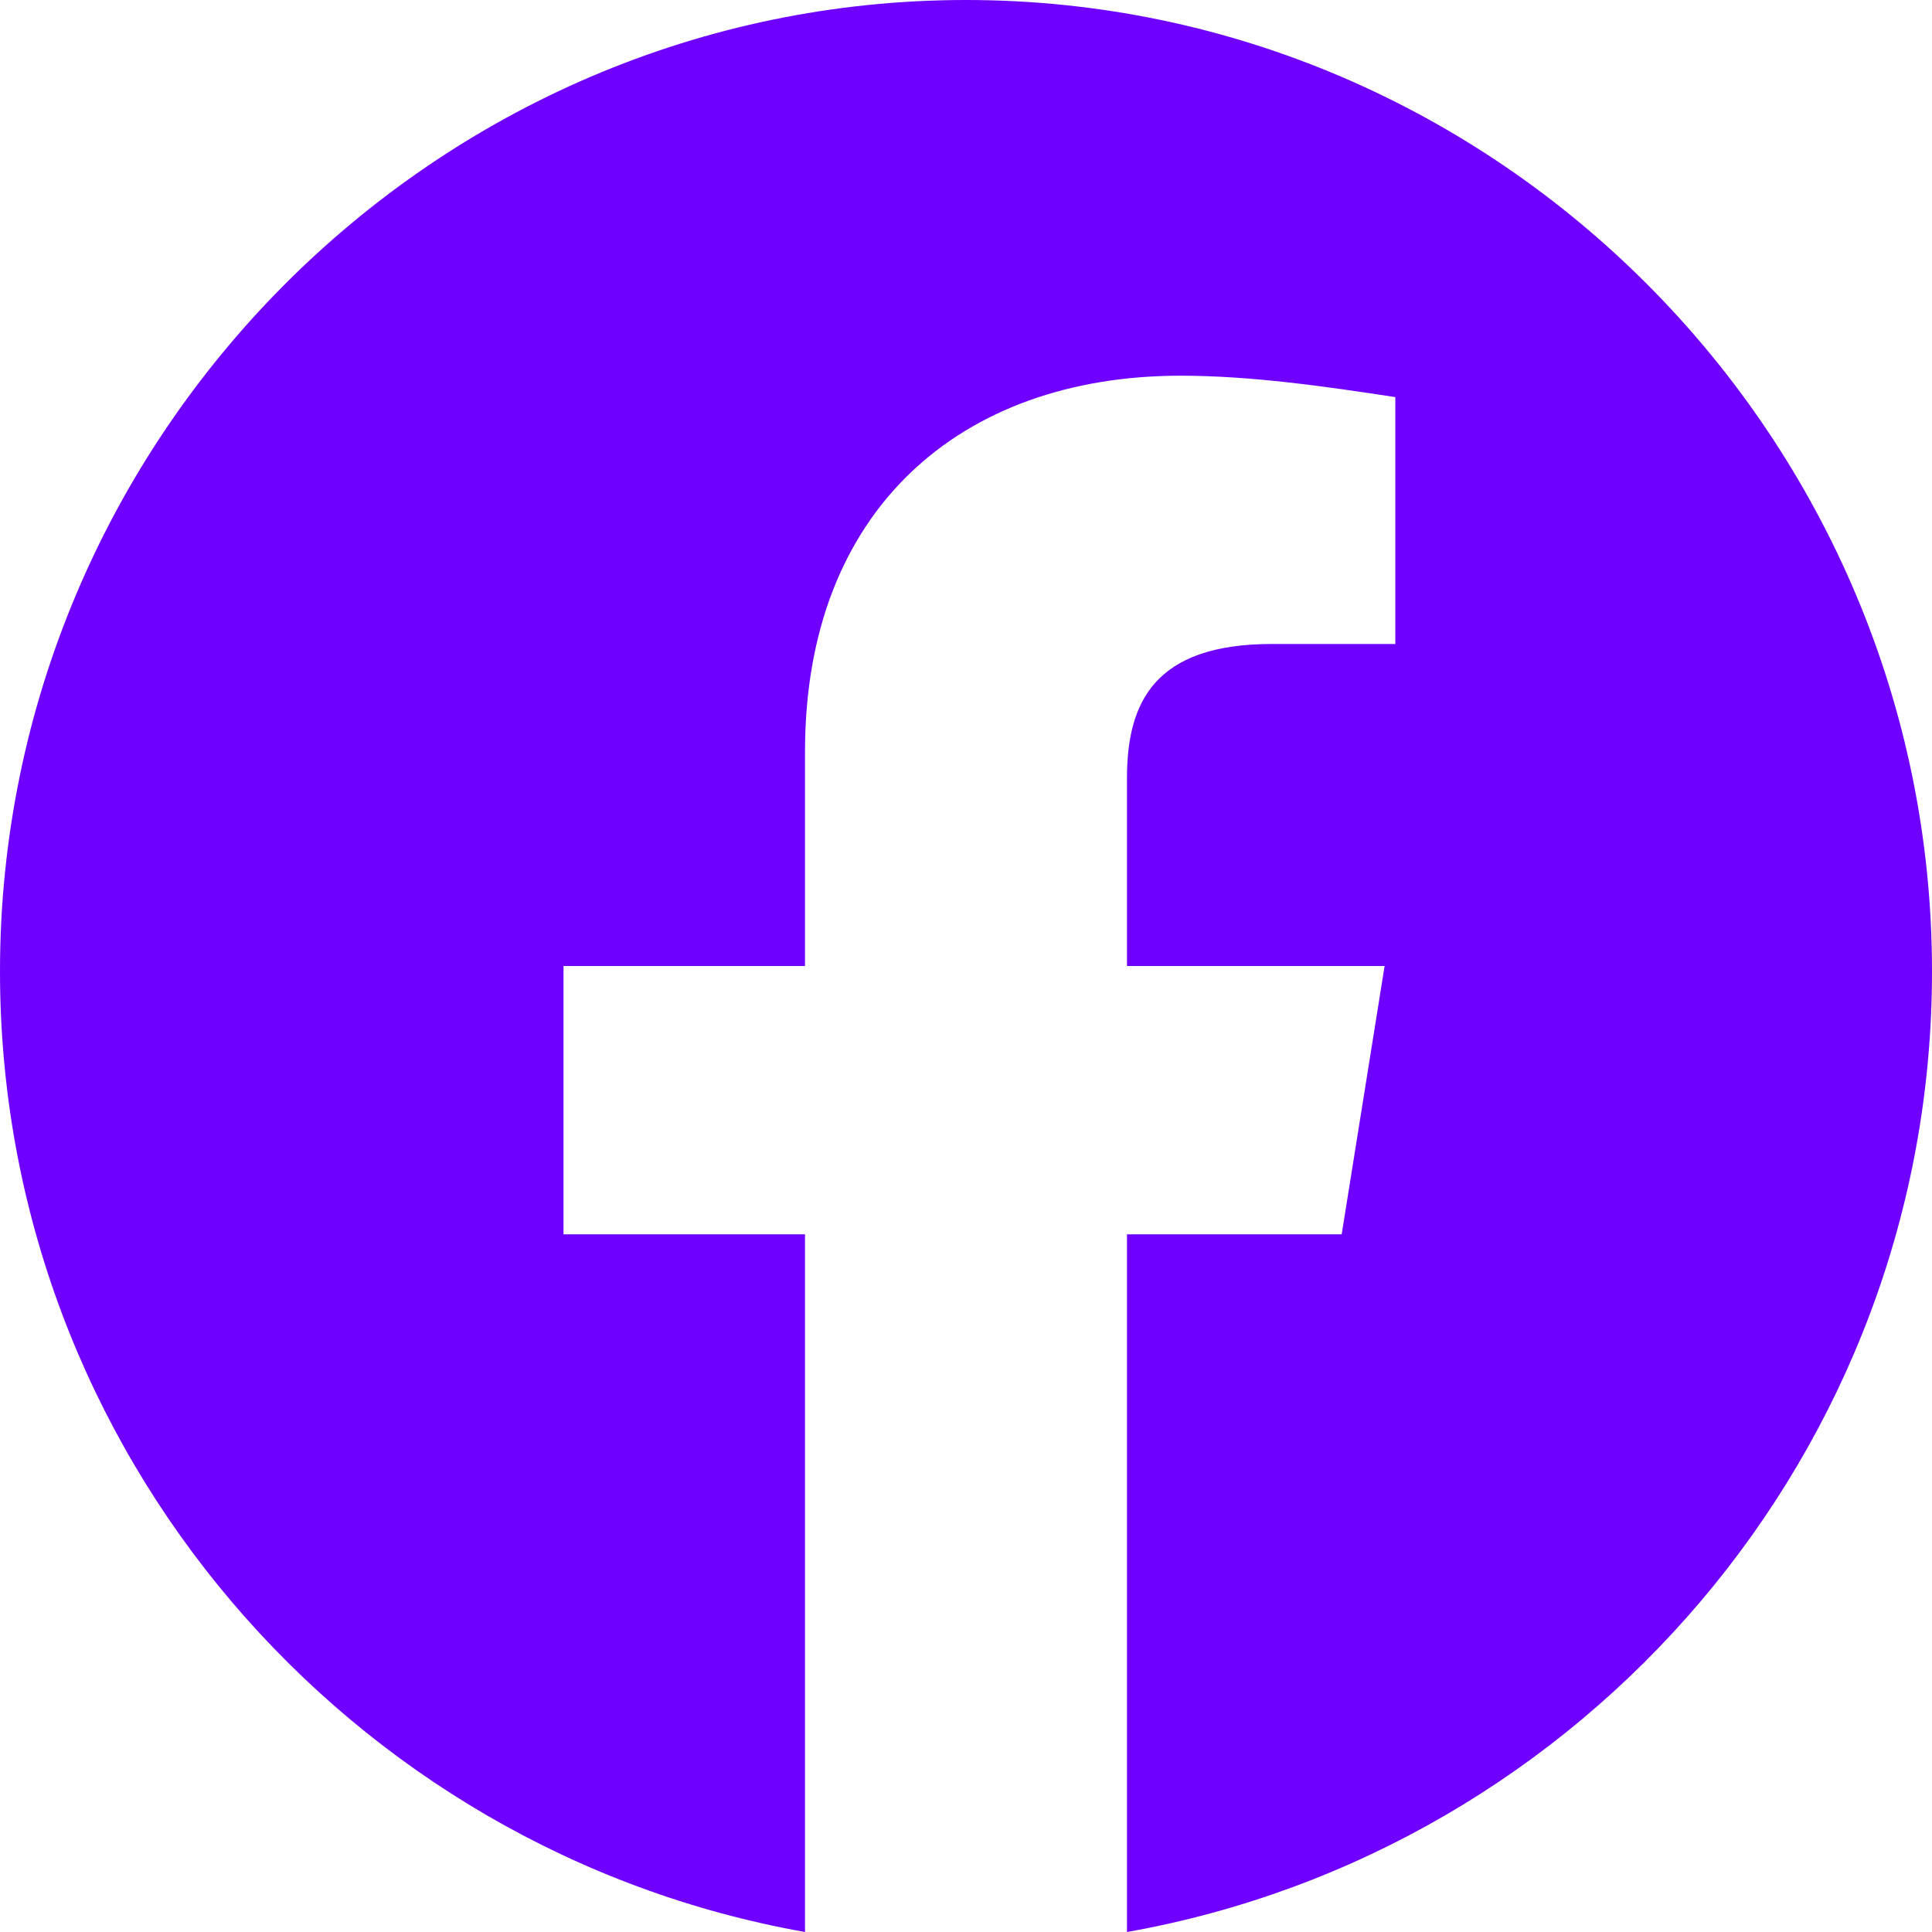 <svg width="46" height="46" viewBox="0 0 46 46" fill="none" xmlns="http://www.w3.org/2000/svg">
<path fill-rule="evenodd" clip-rule="evenodd" d="M0 23.128C0 34.563 8.305 44.072 19.167 46V29.388H13.417V23H19.167V17.888C19.167 12.138 22.872 8.945 28.112 8.945C29.772 8.945 31.562 9.2 33.222 9.455V15.333H30.283C27.472 15.333 26.833 16.738 26.833 18.528V23H32.967L31.945 29.388H26.833V46C37.695 44.072 46 34.565 46 23.128C46 10.408 35.65 0 23 0C10.35 0 0 10.408 0 23.128Z" fill="#6F00FF"/>
</svg>
